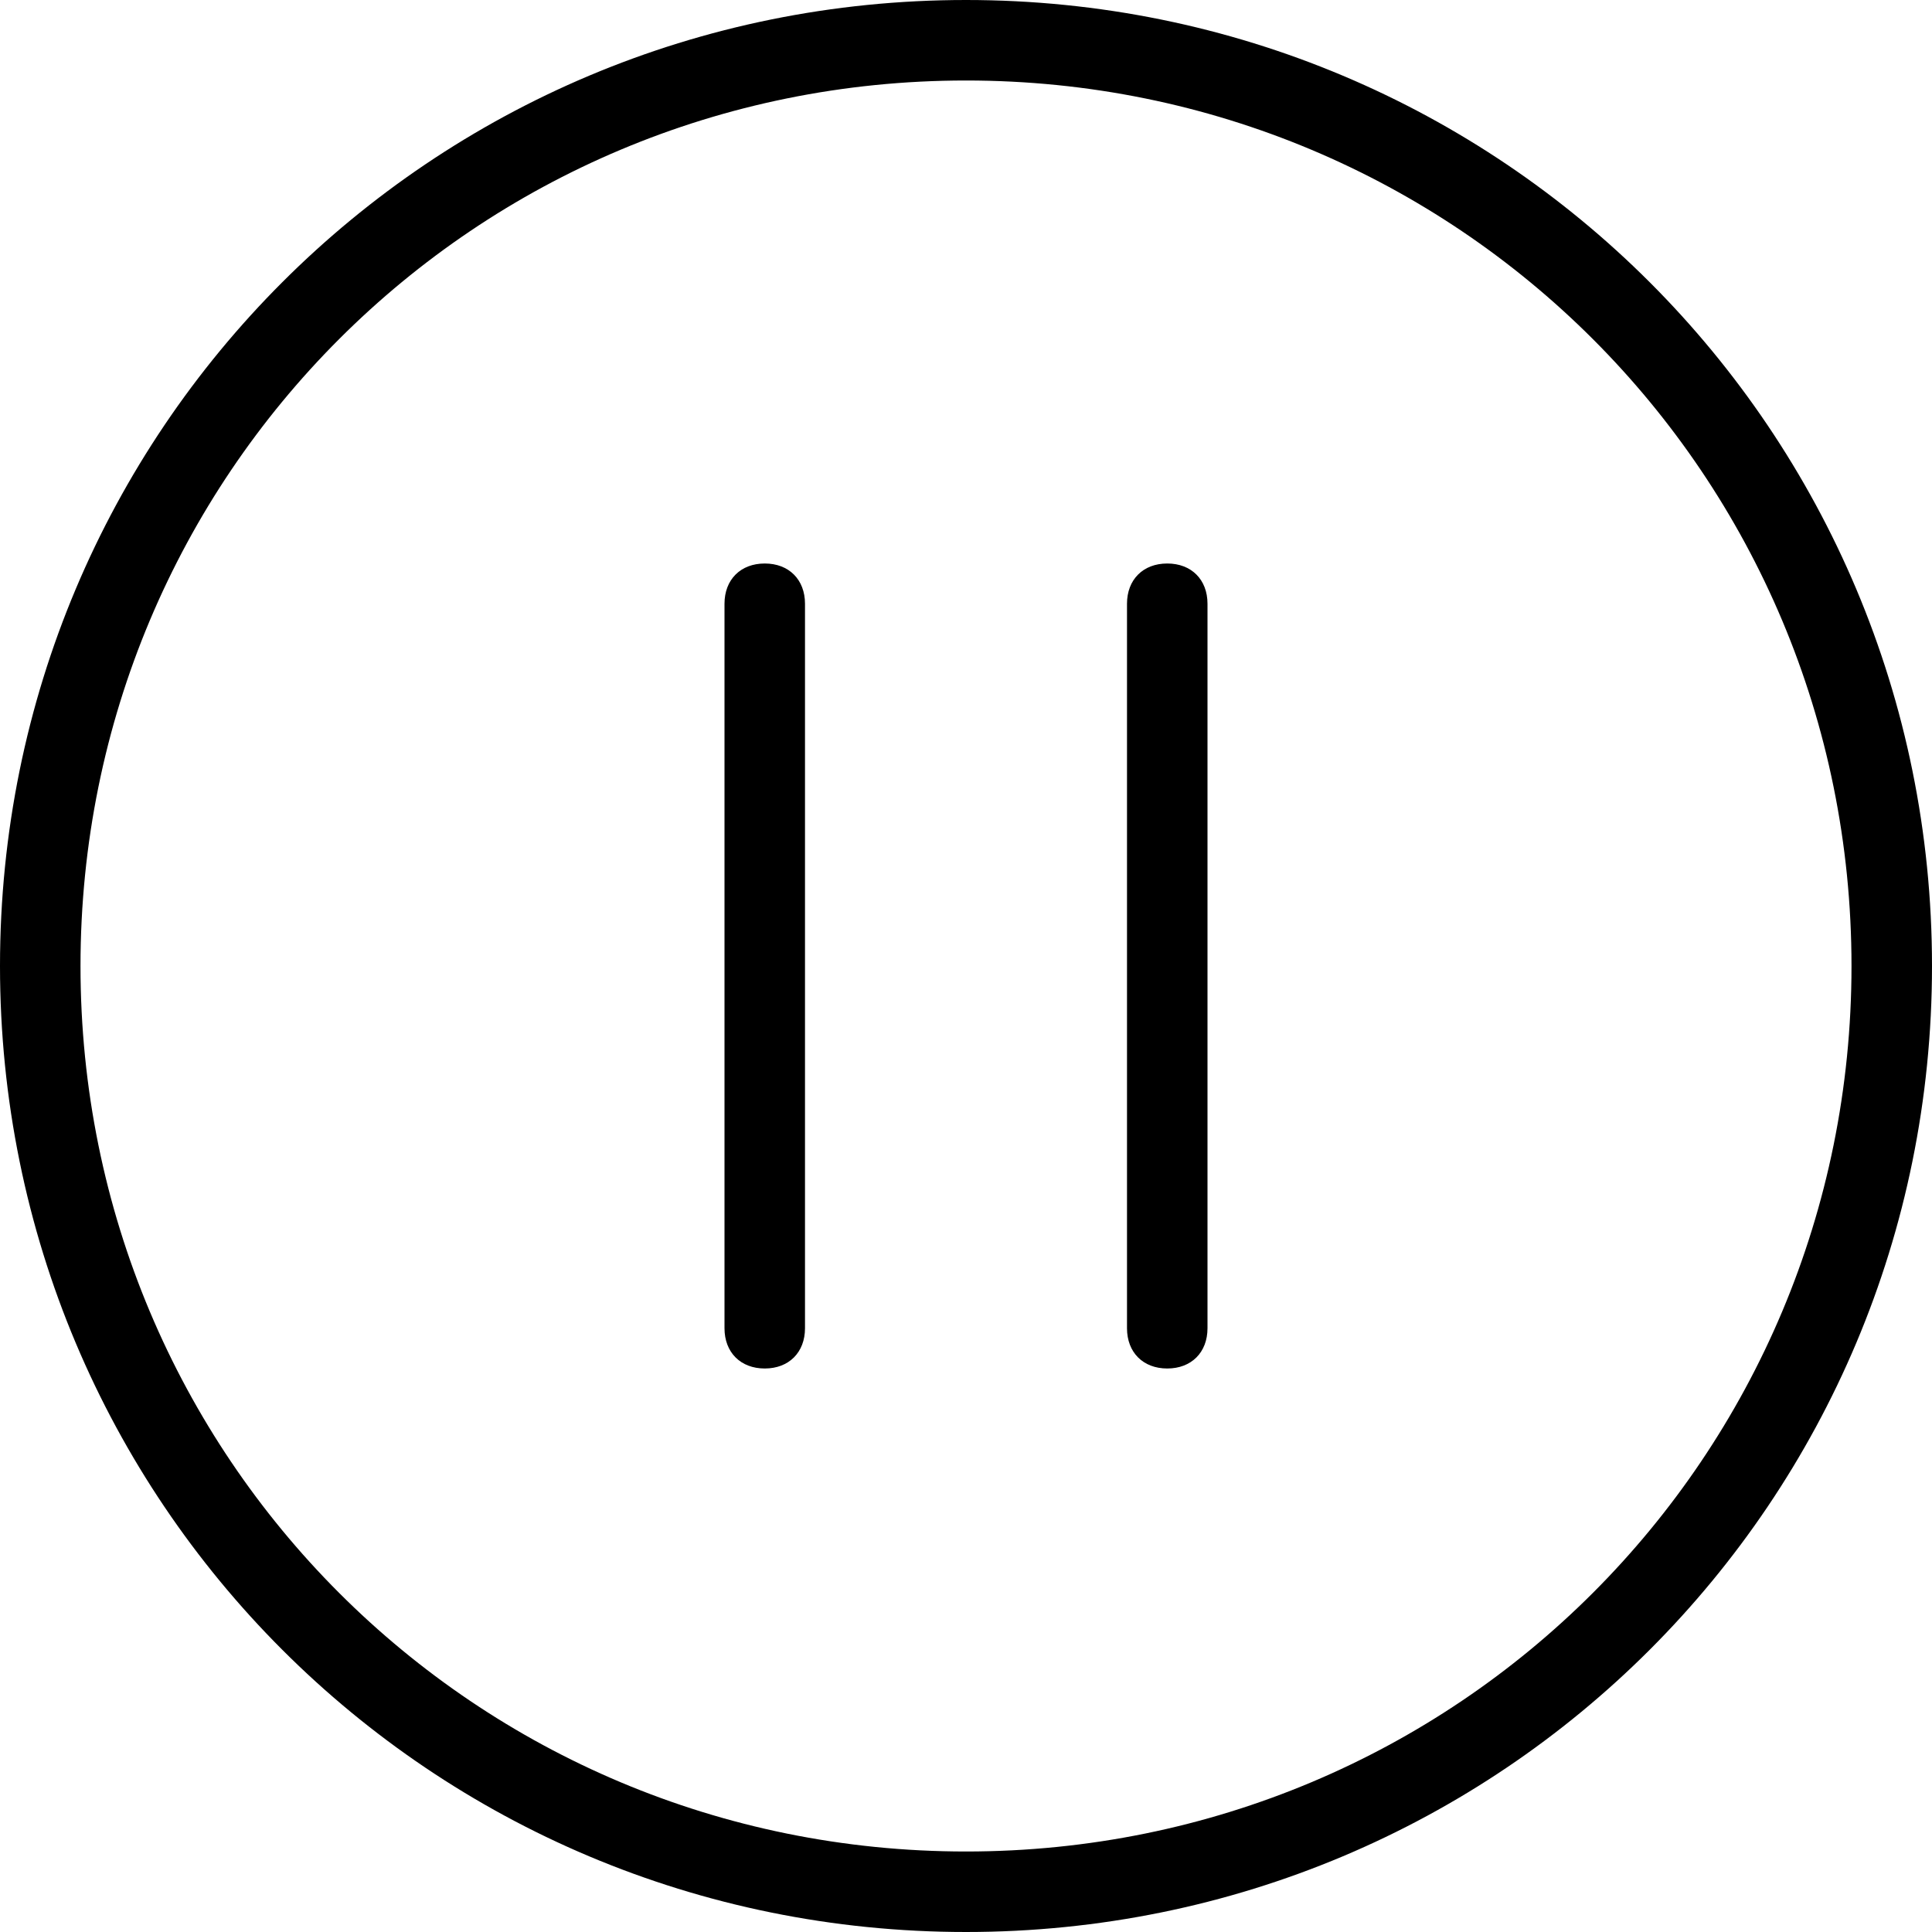 <?xml version="1.0" standalone="no"?><!DOCTYPE svg PUBLIC "-//W3C//DTD SVG 1.1//EN" "http://www.w3.org/Graphics/SVG/1.1/DTD/svg11.dtd"><svg t="1647536508073" class="icon" viewBox="0 0 1024 1024" version="1.1" xmlns="http://www.w3.org/2000/svg" p-id="1860" xmlns:xlink="http://www.w3.org/1999/xlink" width="200" height="200"><defs><style type="text/css">@font-face { font-family: Circular; font-weight: 400; src: url("chrome-extension://mfidniedemcgceagapgdekdbmanojomk/font/Circular-Pro-Black-Regular.eot?#iefix") format("embedded-opentype"), url("chrome-extension://mfidniedemcgceagapgdekdbmanojomk/font/Circular-Pro-Black-Regular.woff2") format("woff2"), url("chrome-extension://mfidniedemcgceagapgdekdbmanojomk/font/Circular-Pro-Black-Regular.woff") format("woff"), url("chrome-extension://mfidniedemcgceagapgdekdbmanojomk/font/Circular-Pro-Black-Regular.ttf") format("truetype"), url("chrome-extension://mfidniedemcgceagapgdekdbmanojomk/font/Circular-Pro-Black-Regular.svg") format("svg"); }
@font-face { font-family: Circular; font-weight: 700; src: url("chrome-extension://mfidniedemcgceagapgdekdbmanojomk/font/Circular-Pro-Black-Bold.eot?#iefix") format("embedded-opentype"), url("chrome-extension://mfidniedemcgceagapgdekdbmanojomk/font/Circular-Pro-Black-Bold.woff2") format("woff2"), url("chrome-extension://mfidniedemcgceagapgdekdbmanojomk/font/Circular-Pro-Black-Bold.woff") format("woff"), url("chrome-extension://mfidniedemcgceagapgdekdbmanojomk/font/Circular-Pro-Black-Bold.ttf") format("truetype"), url("chrome-extension://mfidniedemcgceagapgdekdbmanojomk/font/Circular-Pro-Black-Bold.svg") format("svg"); }
</style></defs><path d="M512 1024C228.267 1024 0 795.733 0 512S228.267 0 512 0s512 228.267 512 512-228.267 512-512 512z m0-42.667c260.267 0 469.333-209.067 469.333-469.333S772.267 42.667 512 42.667 42.667 251.733 42.667 512s209.067 469.333 469.333 469.333z m-106.667-682.667c12.8 0 21.333 8.533 21.333 21.333v384c0 12.8-8.533 21.333-21.333 21.333s-21.333-8.533-21.333-21.333V320c0-12.8 8.533-21.333 21.333-21.333z m213.333 0c12.8 0 21.333 8.533 21.333 21.333v384c0 12.8-8.533 21.333-21.333 21.333s-21.333-8.533-21.333-21.333V320c0-12.8 8.533-21.333 21.333-21.333z" p-id="1861"></path></svg>
